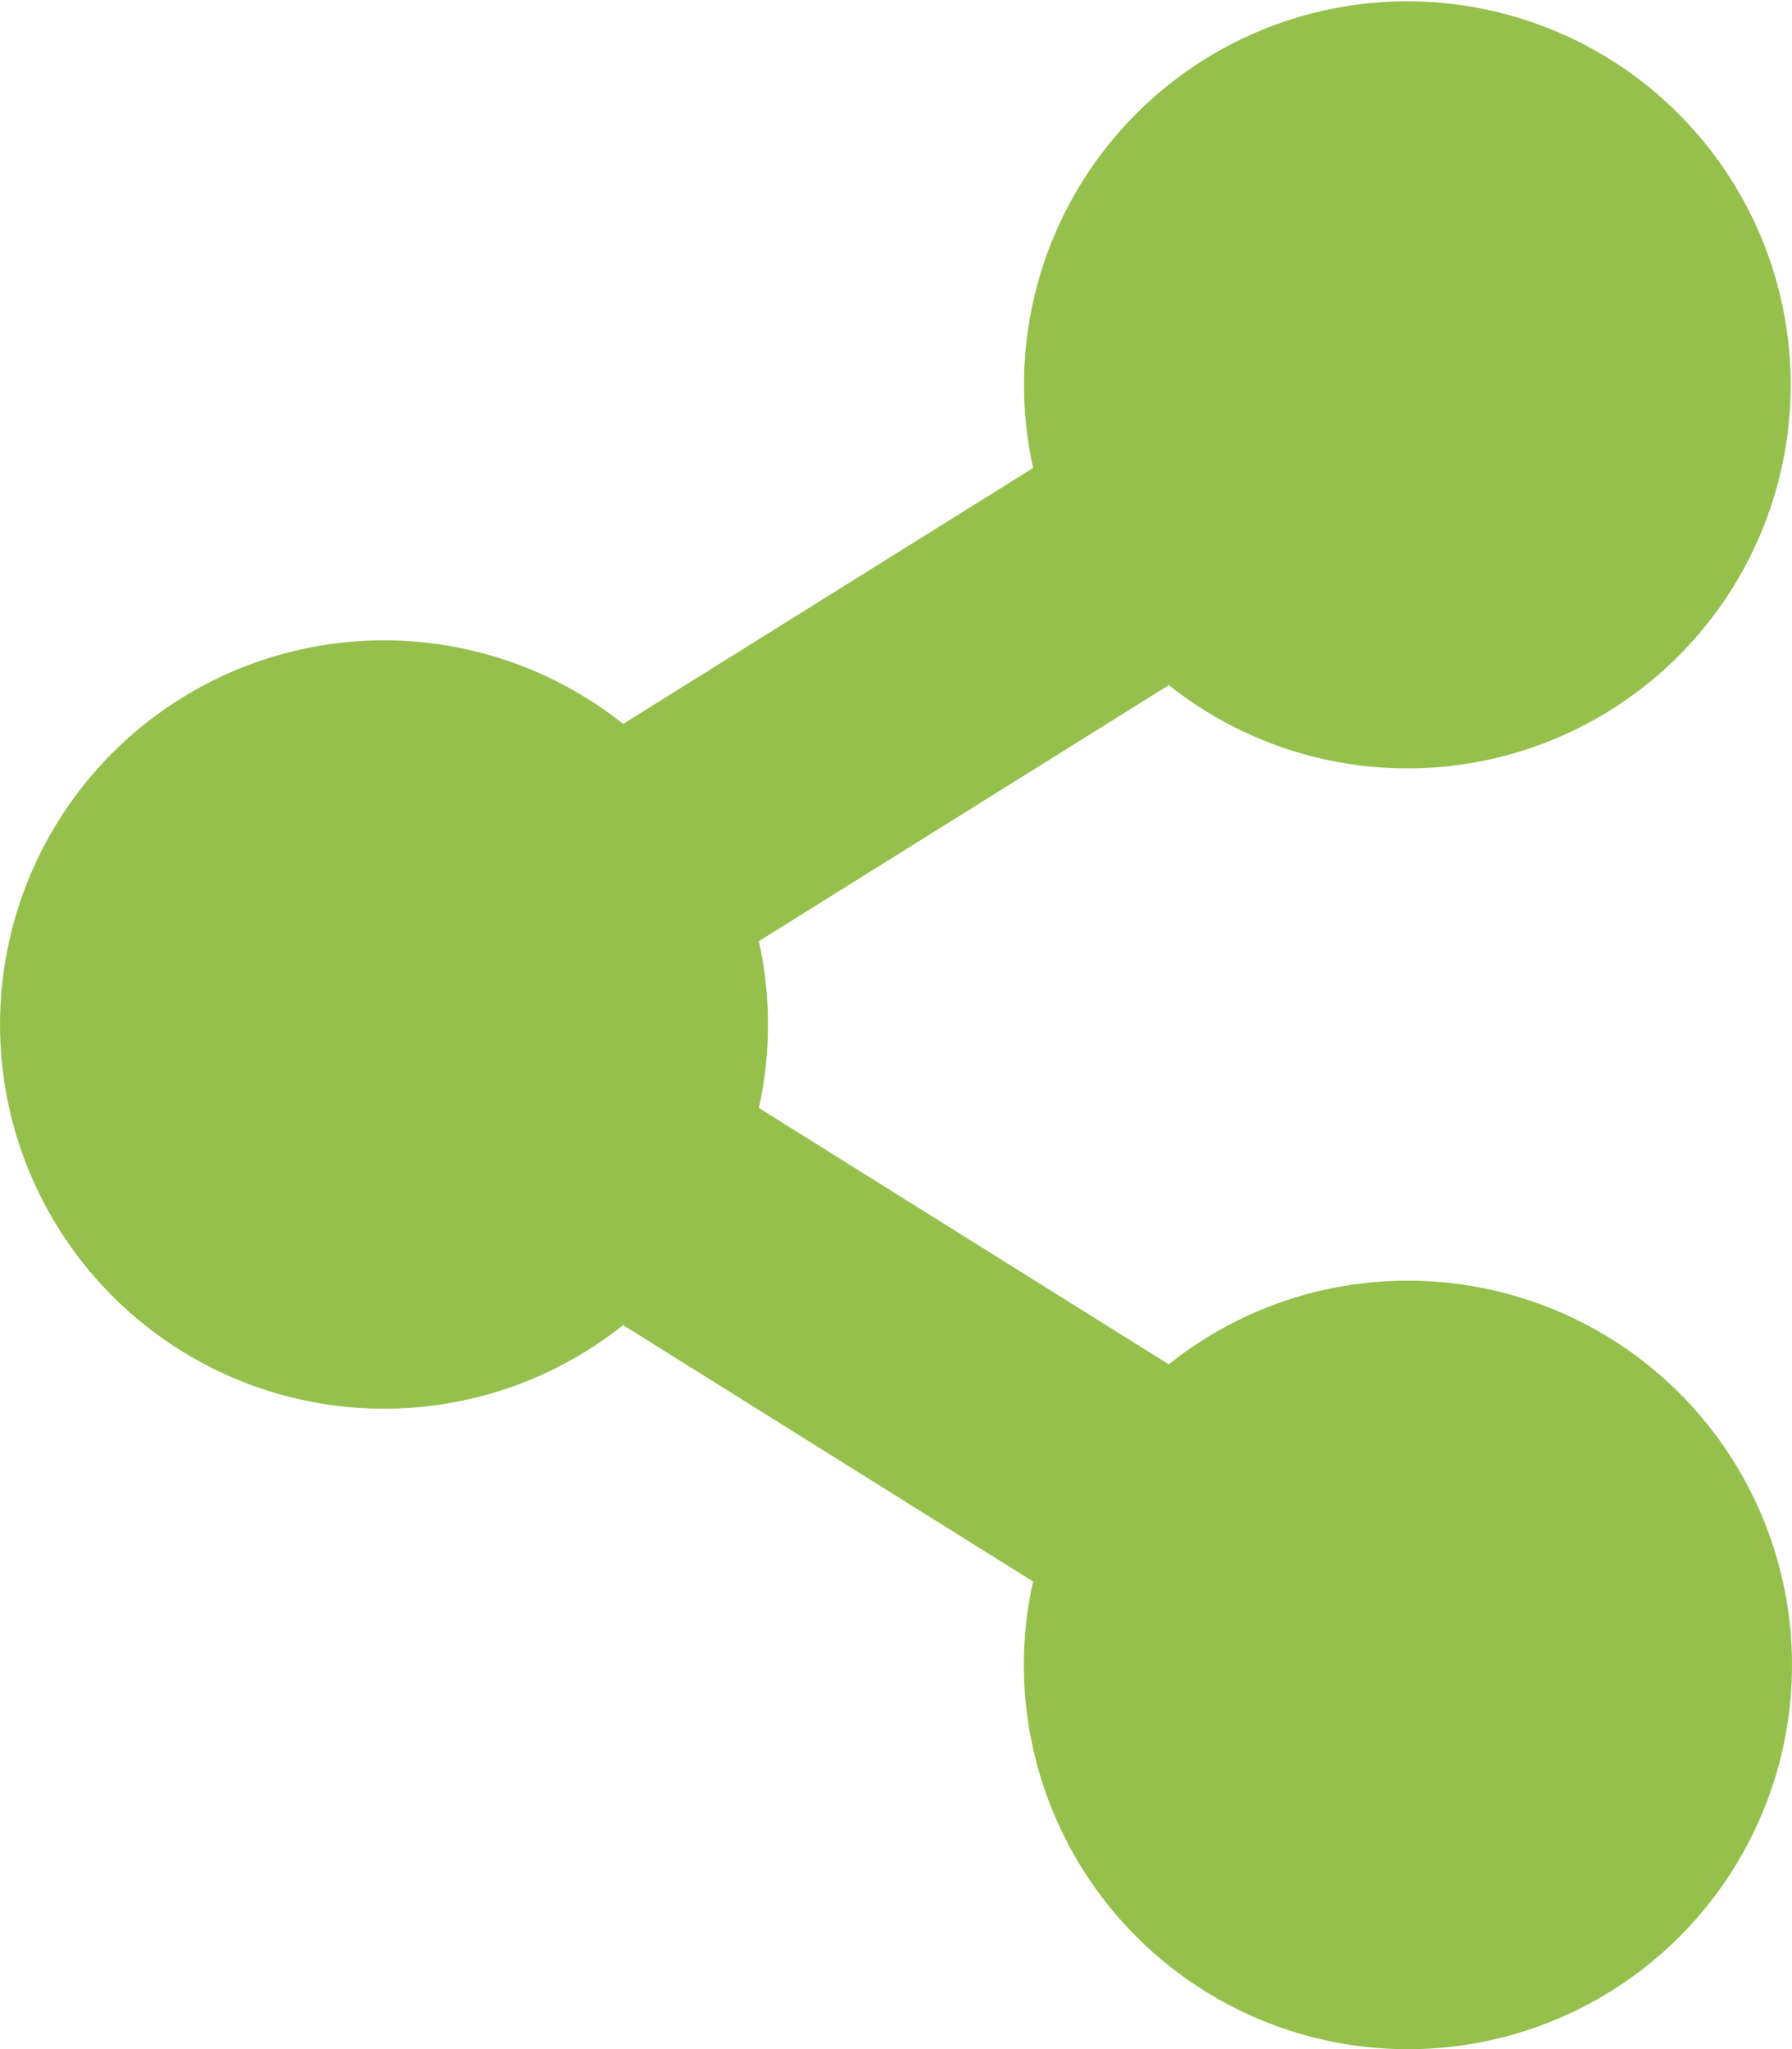 <svg xmlns="http://www.w3.org/2000/svg" width="24.861" height="28.412" viewBox="0 0 24.861 28.412">
  <path id="Icon_awesome-share-alt" data-name="Icon awesome-share-alt" d="M19.533,17.758a5.3,5.3,0,0,0-3.318,1.16l-5.687-3.555a5.358,5.358,0,0,0,0-2.313L16.216,9.5a5.318,5.318,0,1,0-1.883-3.011L8.645,10.038a5.327,5.327,0,1,0,0,8.336l5.687,3.555a5.328,5.328,0,1,0,5.2-4.171Z" fill="#95C04C"/>
</svg>
